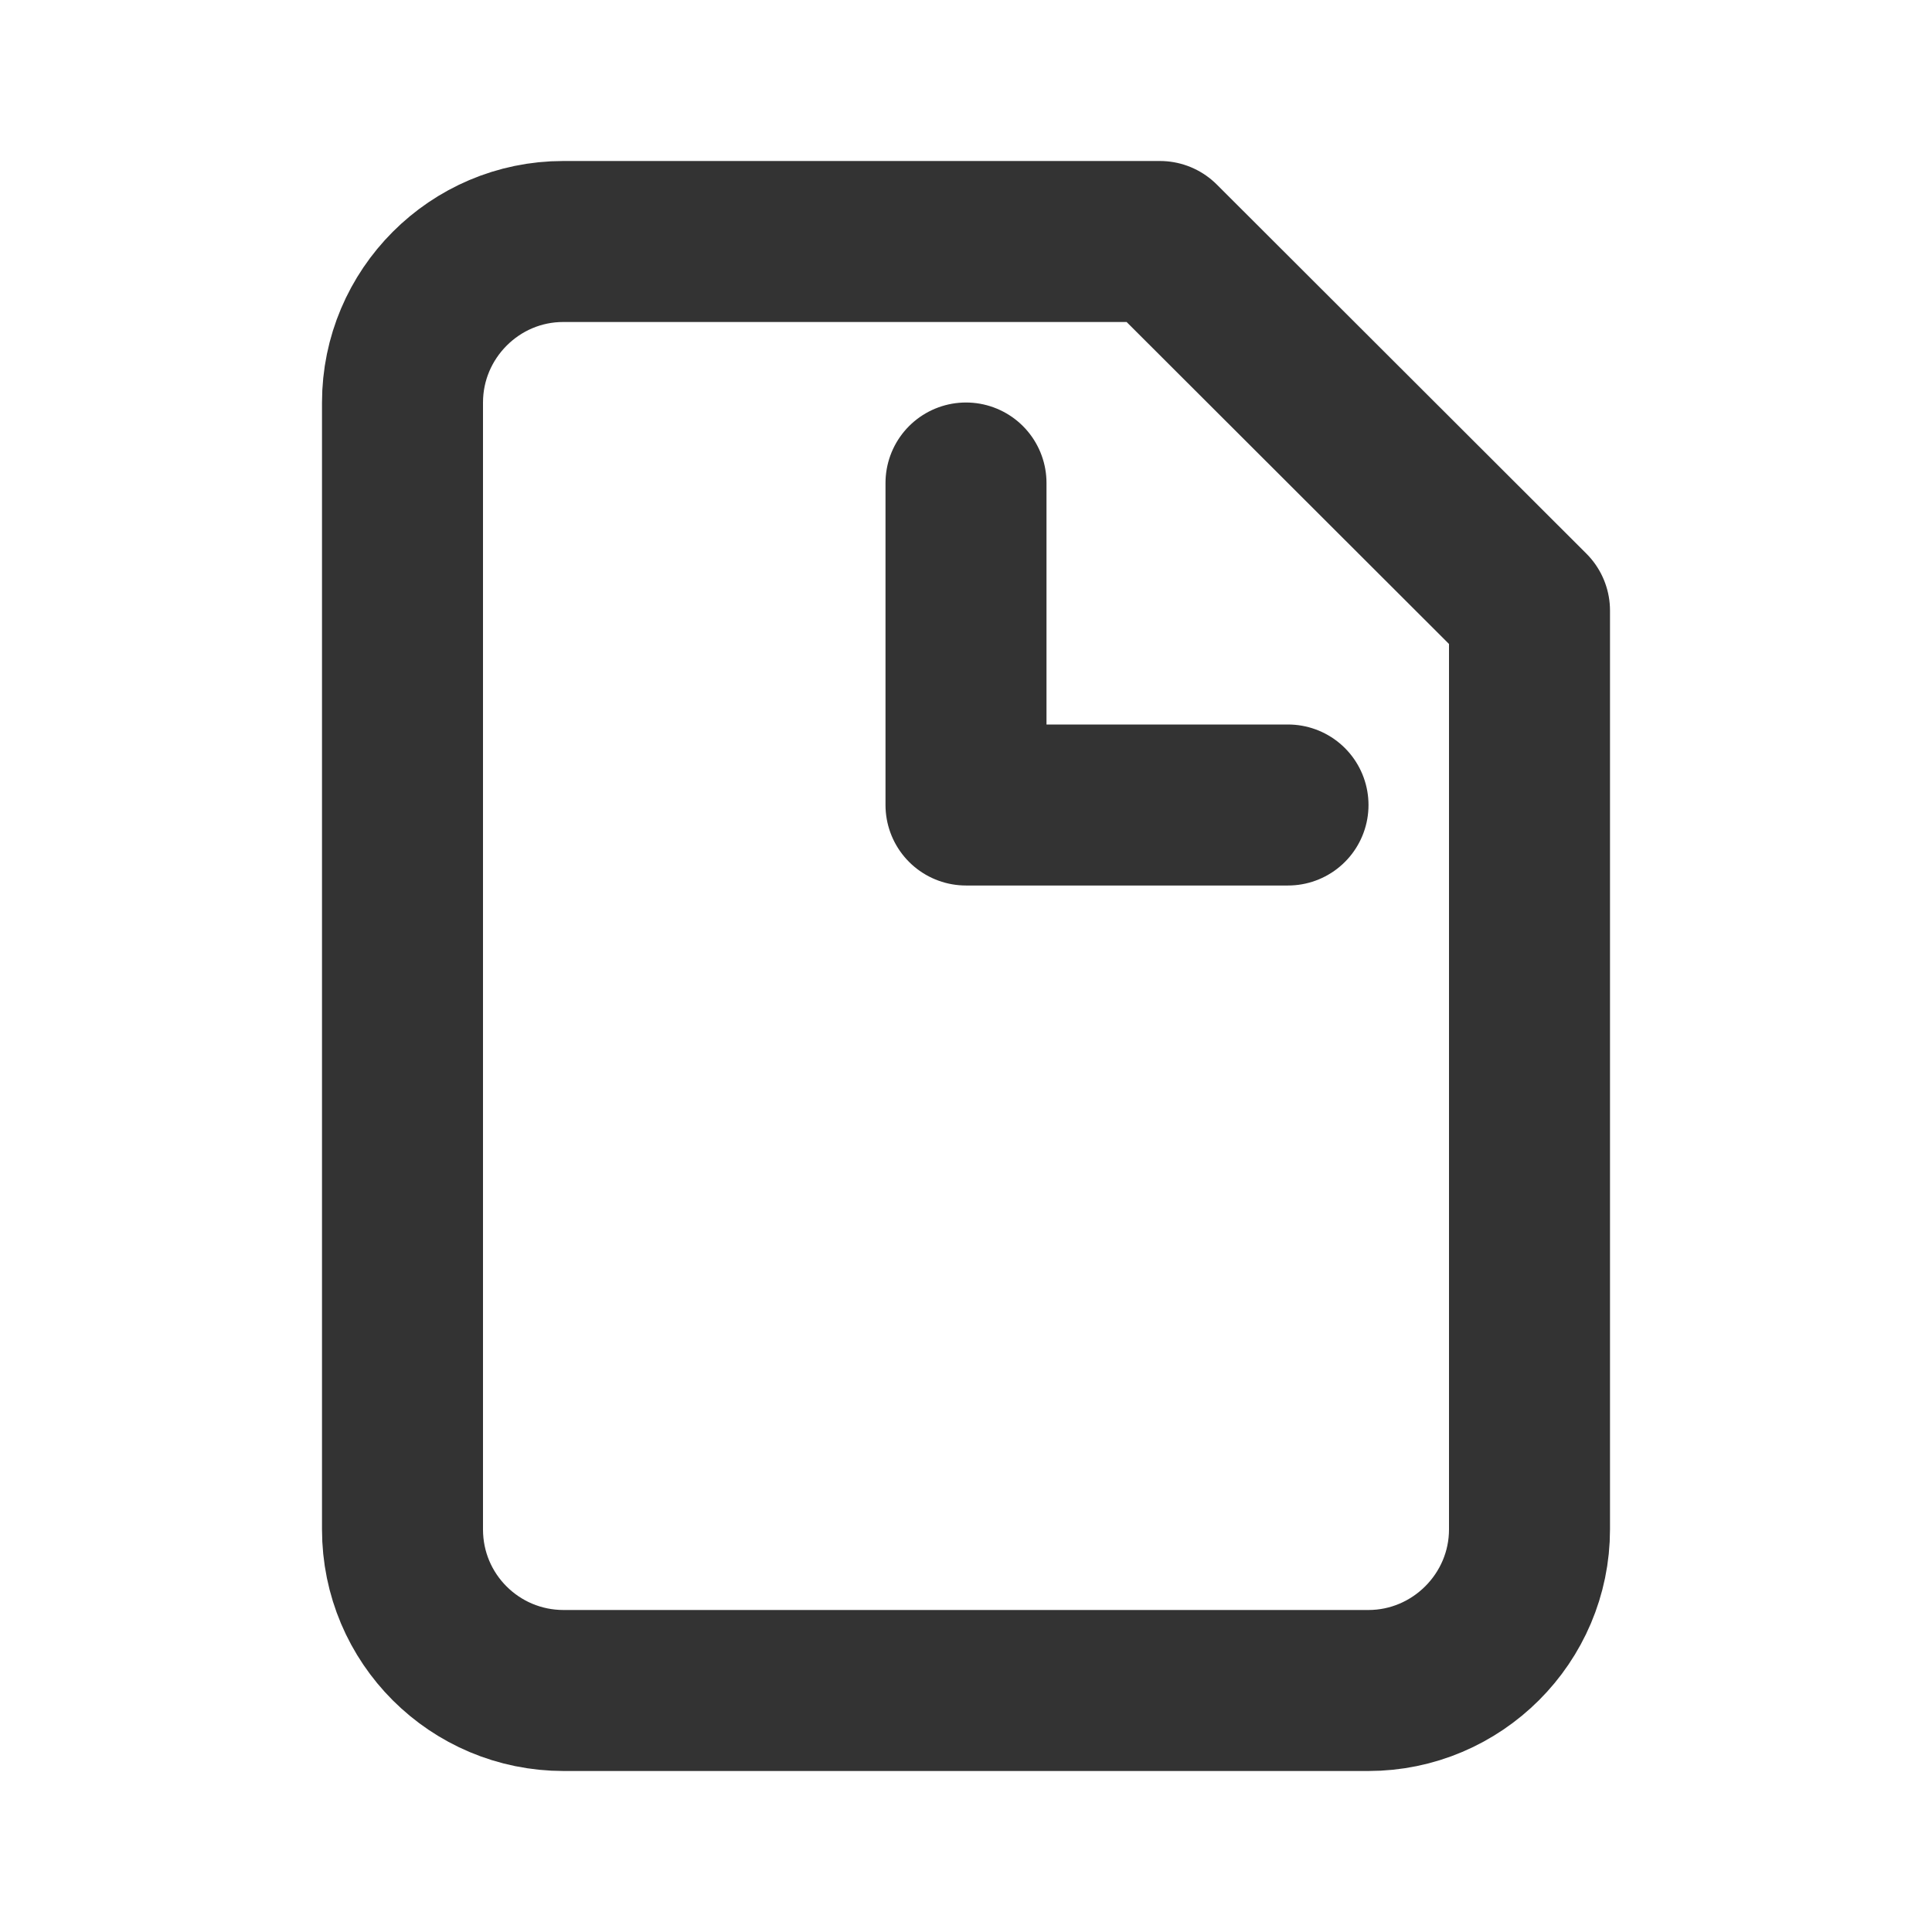 <?xml version="1.0" encoding="UTF-8"?>
<svg width="24px" height="24px" viewBox="0 0 24 24" version="1.1" xmlns="http://www.w3.org/2000/svg" xmlns:xlink="http://www.w3.org/1999/xlink">
    <!-- Generator: Sketch 44.1 (41455) - http://www.bohemiancoding.com/sketch -->
    <title>document</title>
    <desc>Created with Sketch.</desc>
    <defs></defs>
    <g id="Page-1" stroke="none" stroke-width="1" fill="none" fill-rule="evenodd" stroke-linejoin="round">
        <g id="Artboard-4" transform="translate(-752, -115)" stroke="#333333" stroke-width="2">
            <g id="17" transform="translate(752, 115)">
                <path d="M5,5.001 C5,3.898 5.898,3 6.996,3 L14.409,3 L19,7.585 L19,18.998 C19,20.102 18.098,21 16.998,21 L7.002,21 C5.896,21 5,20.107 5,18.999 L5,5.001 Z" id="Page"></path>
                <polyline id="Curl" stroke-linecap="round" points="12 6 12 10 16 10"></polyline>
            </g>
        </g>
    </g>
</svg>